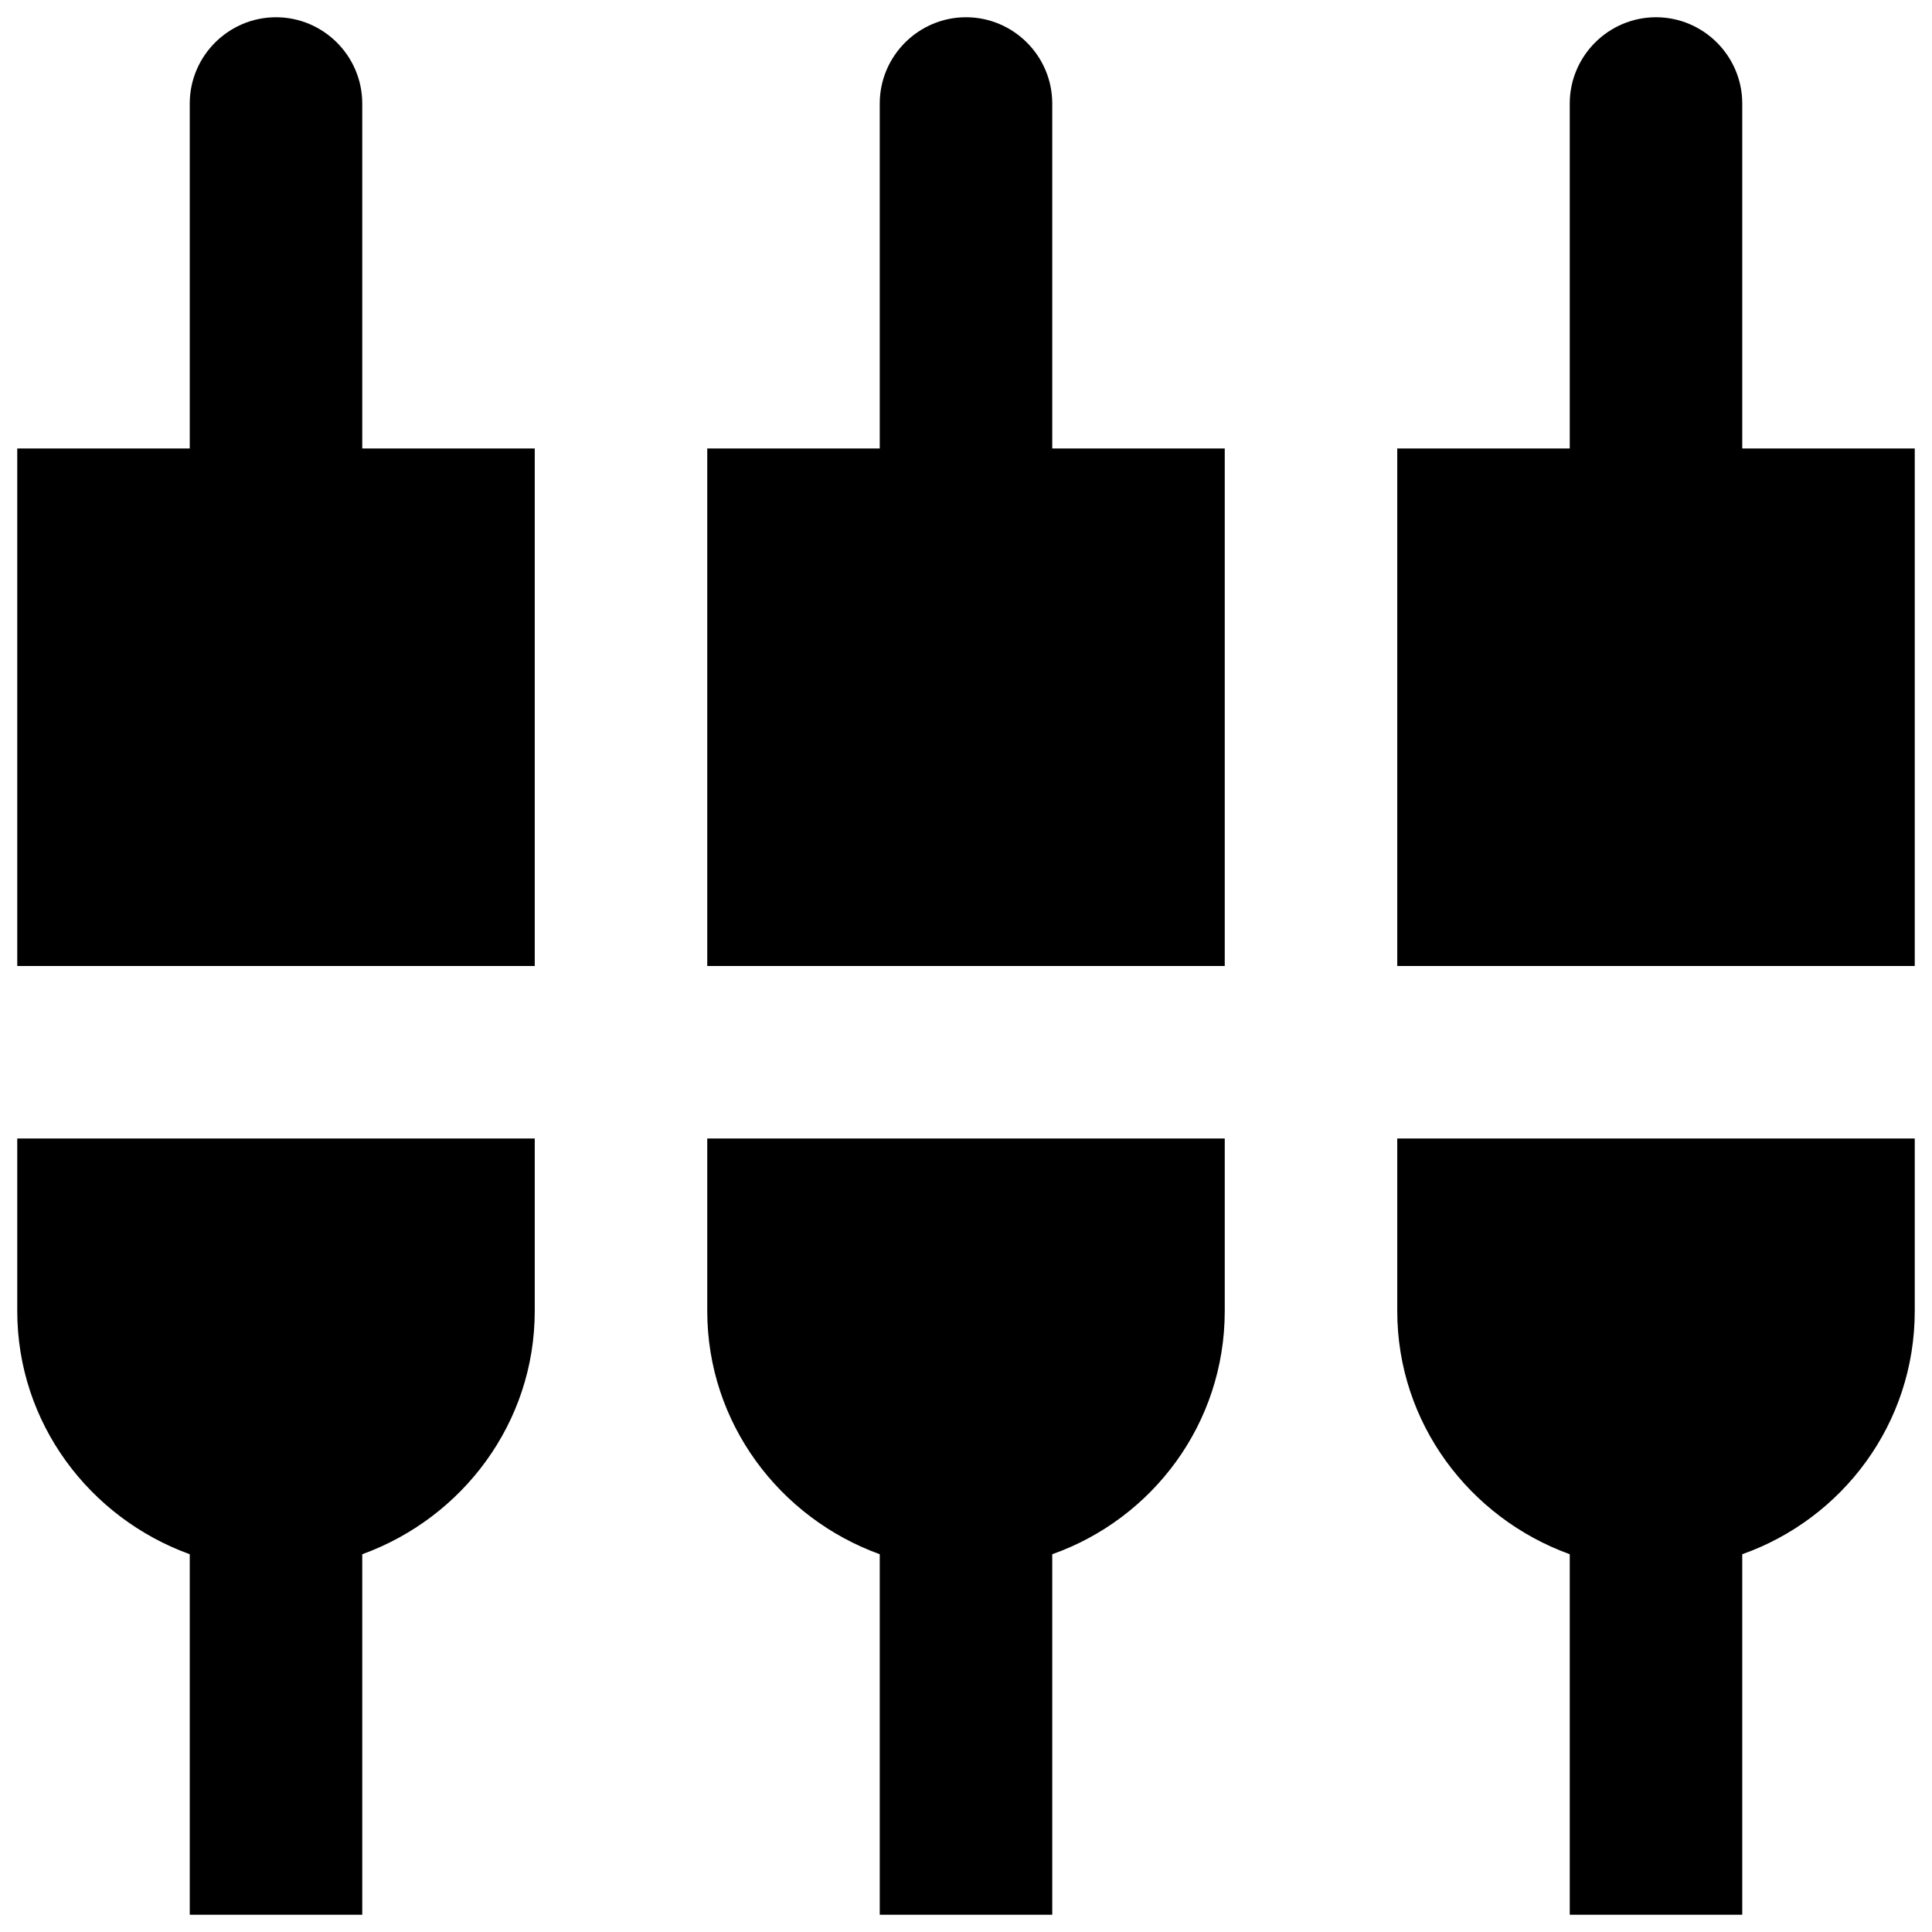 <svg width="28" height="28" viewBox="0 0 28 28" fill="none" xmlns="http://www.w3.org/2000/svg">
<path d="M5.25 1.5C5.25 0.812 4.688 0.25 4 0.25C3.312 0.25 2.75 0.812 2.75 1.5V6.5H0.25V14H7.75V6.5H5.25V1.5ZM10.25 19C10.25 20.625 11.3 22 12.75 22.525V27.75H15.25V22.525C16.7 22.012 17.75 20.637 17.75 19V16.5H10.25V19ZM0.25 19C0.25 20.625 1.3 22 2.75 22.525V27.75H5.25V22.525C6.7 22 7.75 20.625 7.75 19V16.5H0.25V19ZM25.25 6.5V1.5C25.25 0.812 24.688 0.25 24 0.25C23.312 0.25 22.75 0.812 22.75 1.5V6.5H20.25V14H27.75V6.5H25.25ZM15.25 1.5C15.25 0.812 14.688 0.25 14 0.25C13.312 0.25 12.75 0.812 12.75 1.5V6.5H10.25V14H17.75V6.5H15.25V1.5ZM20.25 19C20.25 20.625 21.3 22 22.75 22.525V27.75H25.25V22.525C26.7 22.012 27.75 20.637 27.75 19V16.5H20.25V19Z" fill="black"/>
</svg>
